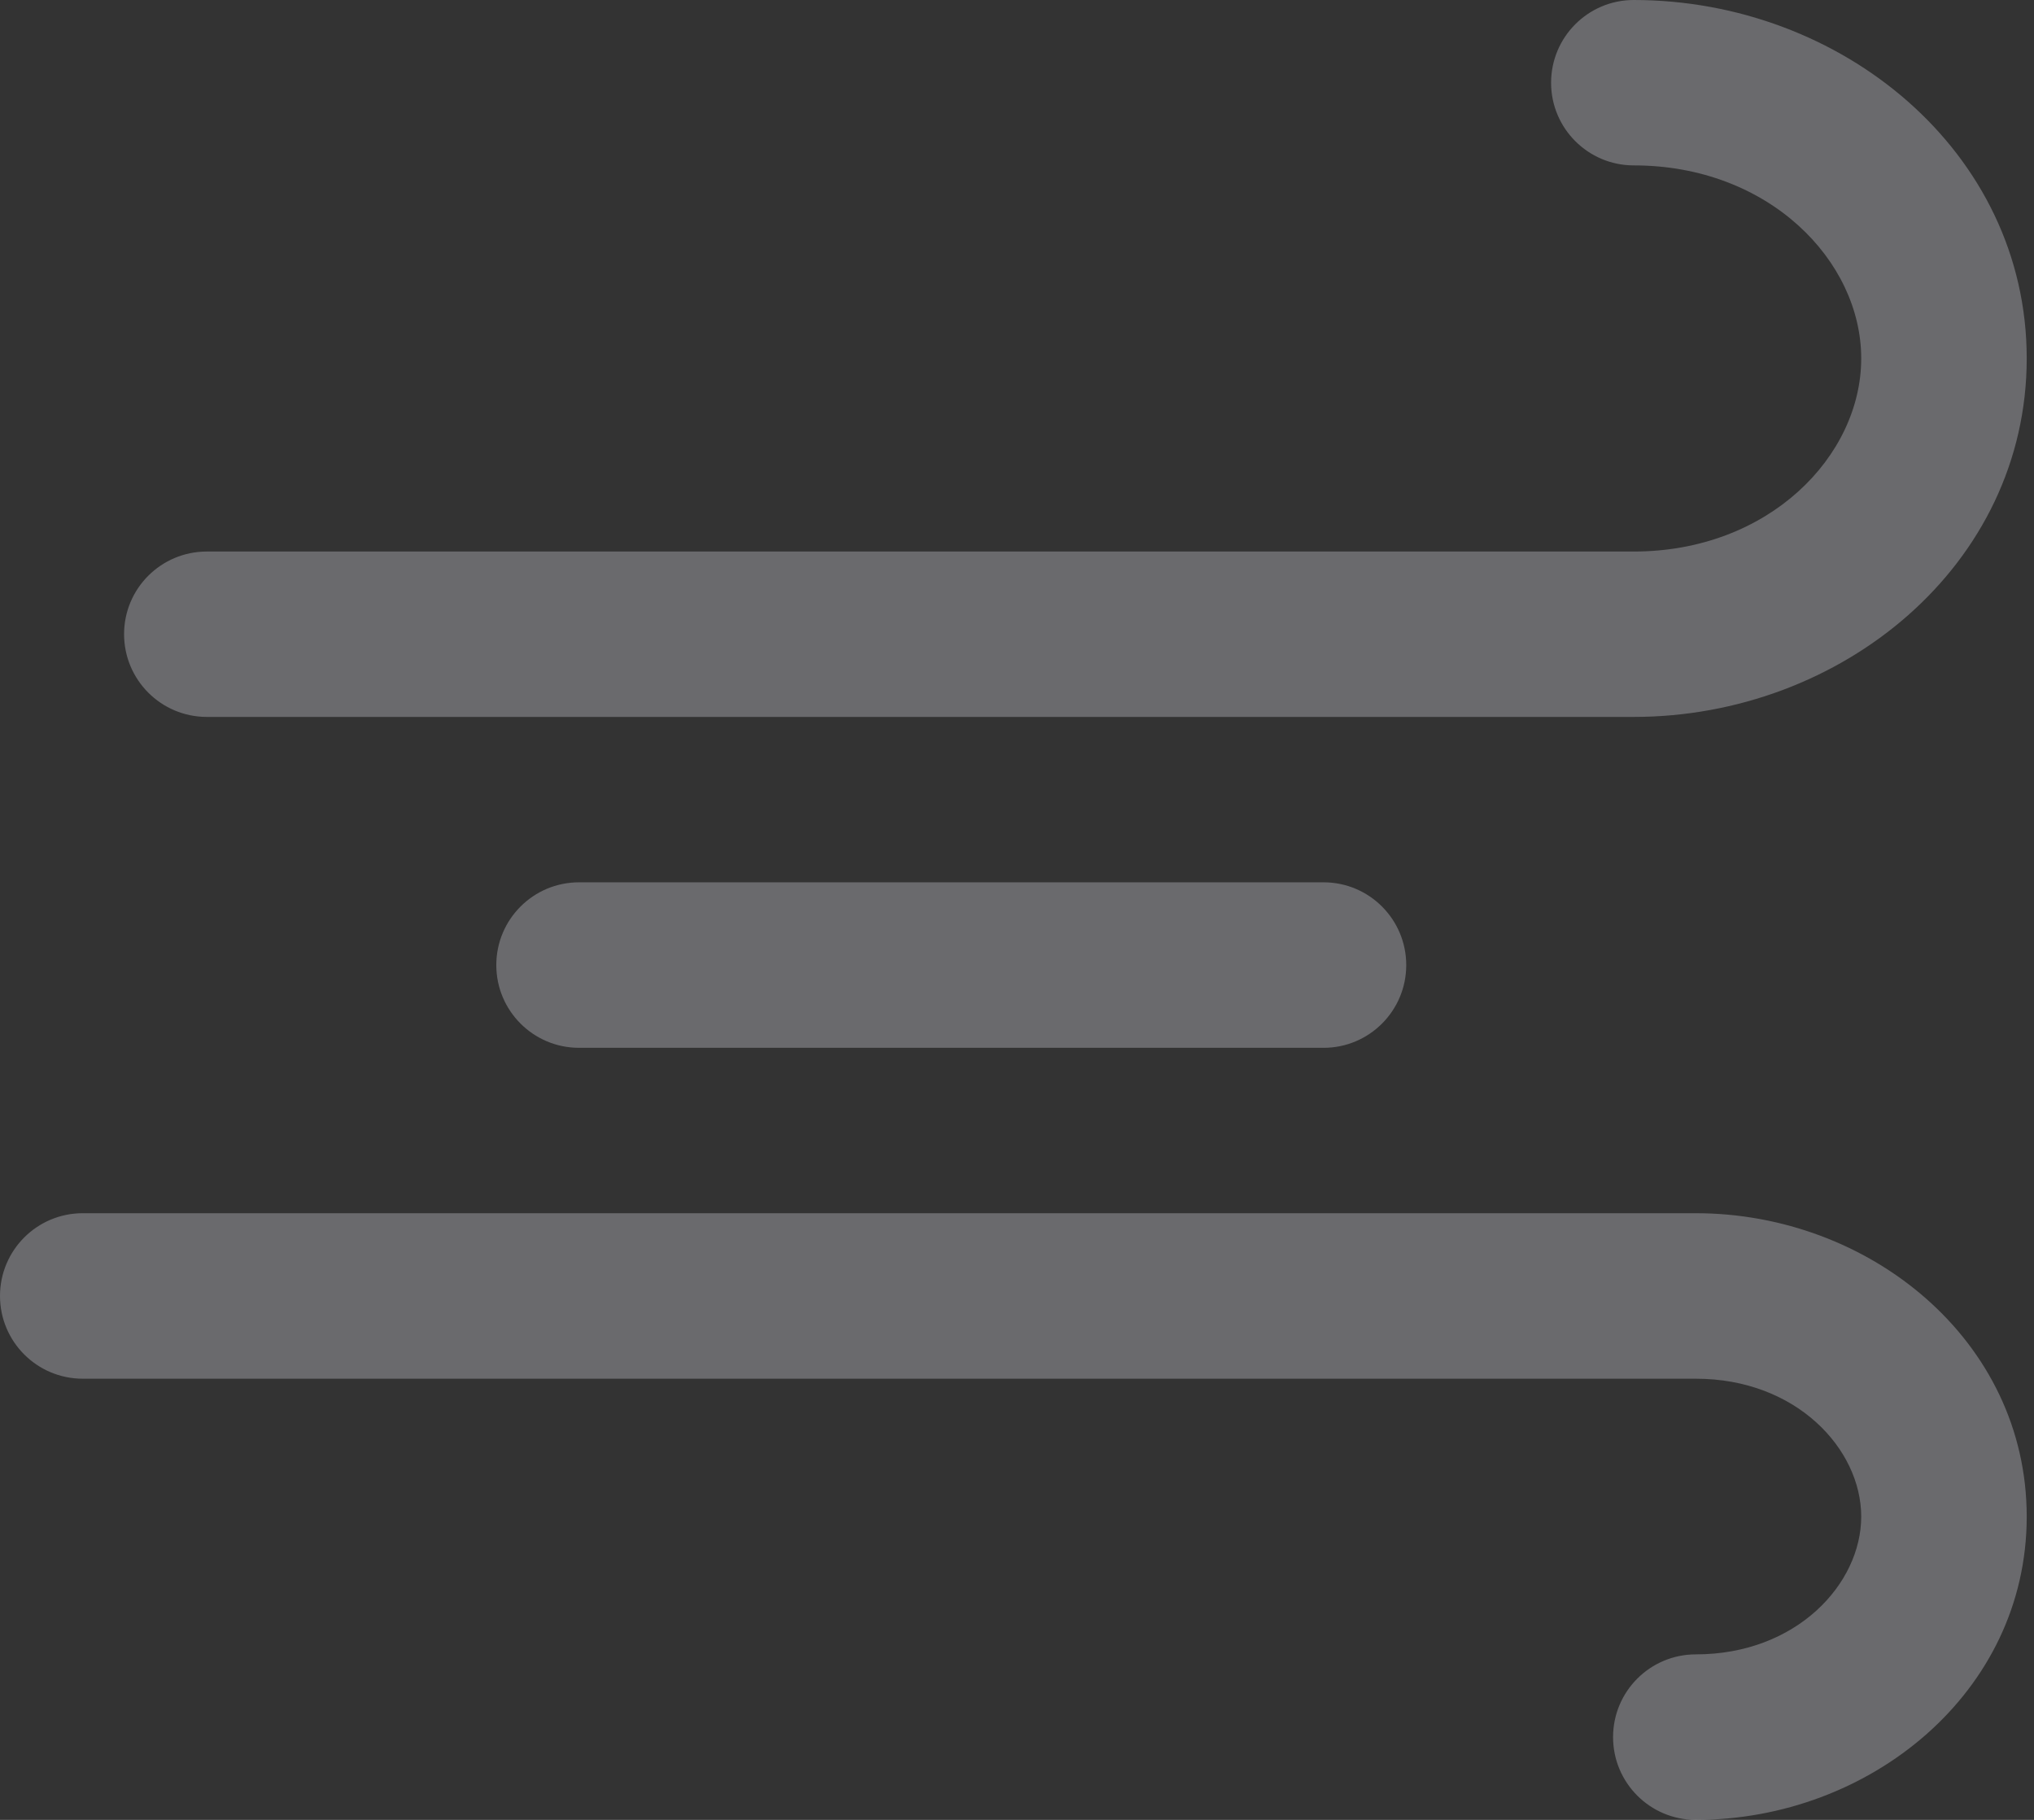 <svg width="19" height="17" viewBox="0 0 19 17" fill="none" xmlns="http://www.w3.org/2000/svg">
<rect x="0" y="0" width="19" height="17" fill="#333333" stroke="none"/>
<path d="M5.409 8.242C4.982 8.242 4.636 8.588 4.636 9.015C4.636 9.442 4.982 9.788 5.409 9.788V8.242ZM12.364 9.788C12.79 9.788 13.136 9.442 13.136 9.015C13.136 8.588 12.79 8.242 12.364 8.242V9.788ZM1.932 5.152C1.505 5.152 1.159 5.497 1.159 5.924C1.159 6.351 1.505 6.697 1.932 6.697V5.152ZM15.261 0C14.835 0 14.489 0.346 14.489 0.773C14.489 1.199 14.835 1.545 15.261 1.545V0ZM0.773 11.333C0.346 11.333 0 11.679 0 12.106C0 12.533 0.346 12.879 0.773 12.879V11.333ZM15.841 15.454C15.414 15.454 15.068 15.8 15.068 16.227C15.068 16.654 15.414 17 15.841 17V15.454ZM5.409 9.788H12.364V8.242H5.409V9.788ZM1.932 6.697H15.261V5.152H1.932V6.697ZM17.386 3.348C17.386 4.261 16.523 5.152 15.261 5.152V6.697C17.2 6.697 18.932 5.281 18.932 3.348H17.386ZM15.261 1.545C16.523 1.545 17.386 2.436 17.386 3.348H18.932C18.932 1.416 17.2 0 15.261 0V1.545ZM0.773 12.879H15.841V11.333H0.773V12.879ZM17.386 14.167C17.386 14.795 16.782 15.454 15.841 15.454V17C17.46 17 18.932 15.815 18.932 14.167H17.386ZM15.841 12.879C16.782 12.879 17.386 13.538 17.386 14.167H18.932C18.932 12.519 17.46 11.333 15.841 11.333V12.879Z" fill="#EBEBF5" fill-opacity="0.3"/>
</svg>
